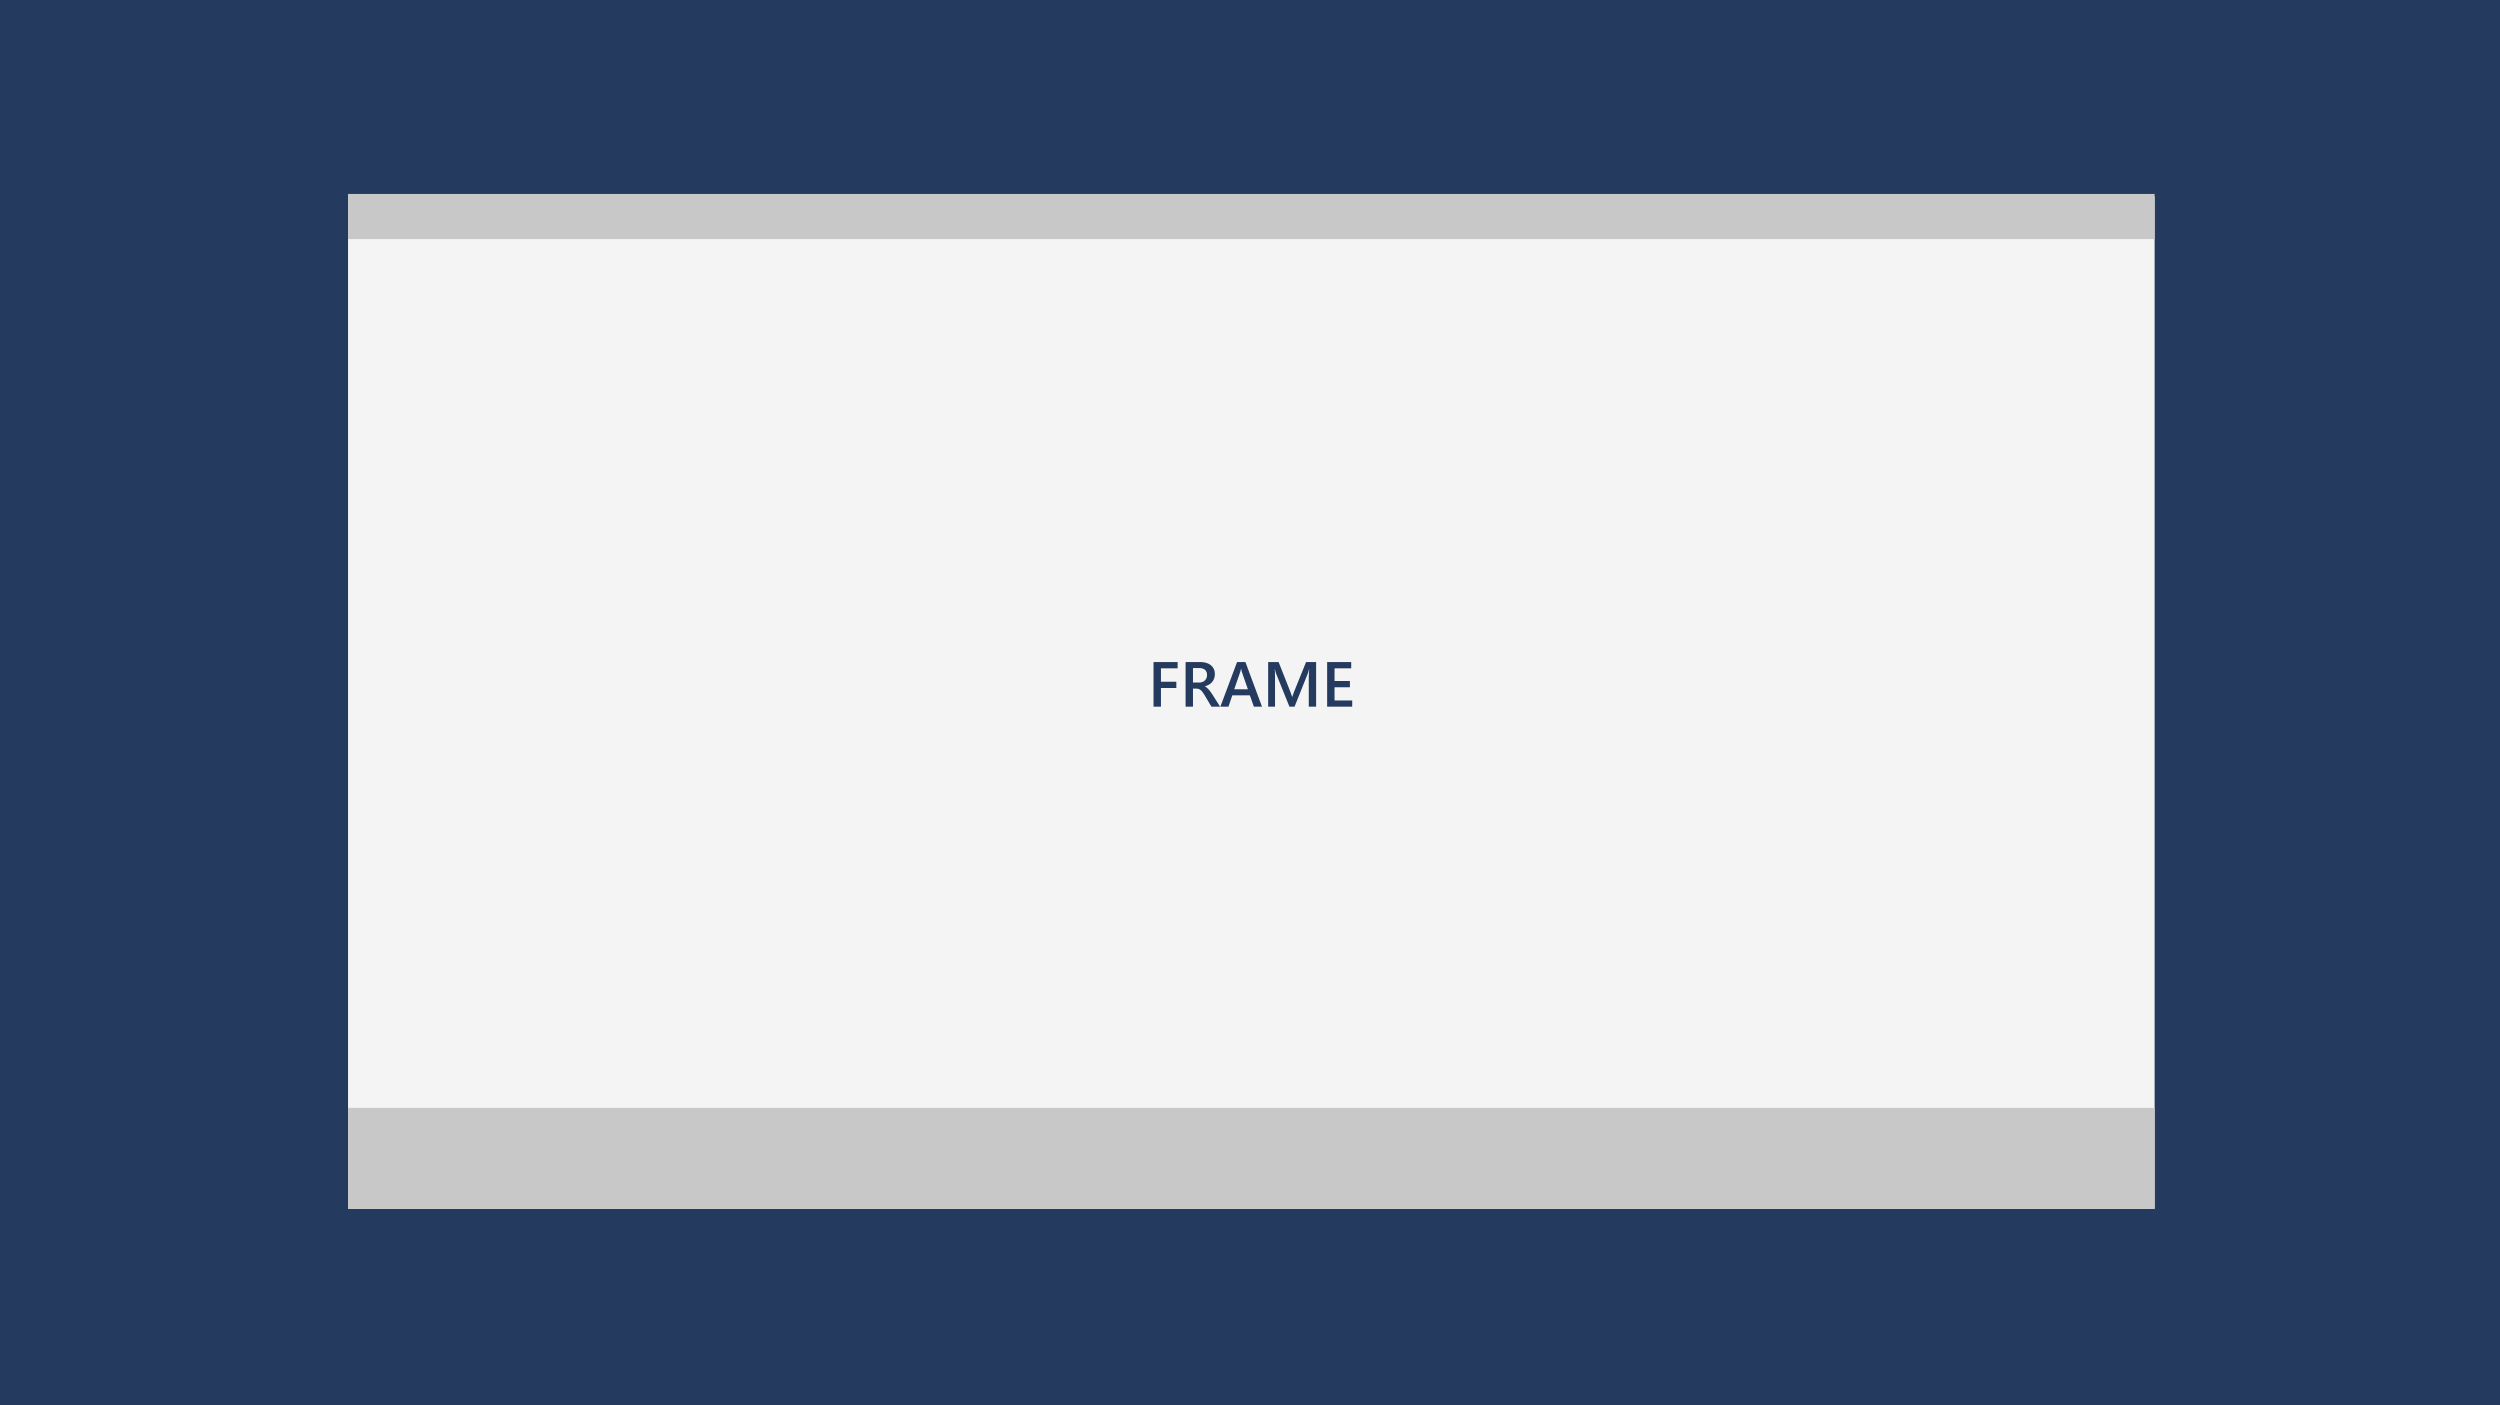 <svg width="941" height="529" viewBox="0 0 941 529" version="1.1" xmlns="http://www.w3.org/2000/svg" xmlns:xlink="http://www.w3.org/1999/xlink">
<rect x="0" y="0" width="941" height="529" fill="#808080" stroke="none"/>
<g id="Canvas" fill="none">
<g id="frame" clip-path="url(#clip0)">
<rect width="941" height="529" fill="#243A5E"/>
<g id="Group">
<g id="Rectangle">
<rect width="680" height="381" transform="translate(131 74)" fill="#F4F4F4"/>
</g>
<g id="Rectangle 2">
<rect width="680" height="17" transform="translate(131 73)" fill="#C8C8C8"/>
</g>
<g id="Rectangle 2.1">
<rect width="680" height="38" transform="translate(131 417)" fill="#C8C8C8"/>
</g>
<g id="FRAME">
<path d="M 11.262 11.562L 4.98 11.562L 4.98 16.613L 10.77 16.613L 10.77 18.969L 4.98 18.969L 4.98 26L 2.191 26L 2.191 9.195L 11.262 9.195L 11.262 11.562ZM 27.246 26L 23.988 26L 21.305 21.5C 21.062 21.086 20.824 20.734 20.59 20.445C 20.363 20.148 20.129 19.906 19.887 19.719C 19.652 19.531 19.395 19.395 19.113 19.309C 18.832 19.223 18.516 19.18 18.164 19.18L 17.039 19.18L 17.039 26L 14.262 26L 14.262 9.195L 19.793 9.195C 20.582 9.195 21.309 9.289 21.973 9.477C 22.637 9.664 23.215 9.949 23.707 10.332C 24.199 10.707 24.582 11.18 24.855 11.75C 25.137 12.312 25.277 12.973 25.277 13.73C 25.277 14.324 25.188 14.871 25.008 15.371C 24.836 15.863 24.586 16.305 24.258 16.695C 23.938 17.078 23.547 17.406 23.086 17.68C 22.633 17.953 22.121 18.164 21.551 18.312L 21.551 18.359C 21.855 18.531 22.121 18.723 22.348 18.934C 22.574 19.137 22.789 19.348 22.992 19.566C 23.195 19.785 23.395 20.035 23.59 20.316C 23.793 20.59 24.016 20.91 24.258 21.277L 27.246 26ZM 17.039 11.457L 17.039 16.918L 19.359 16.918C 19.789 16.918 20.184 16.852 20.543 16.719C 20.91 16.586 21.227 16.395 21.492 16.145C 21.758 15.895 21.965 15.59 22.113 15.23C 22.262 14.871 22.336 14.469 22.336 14.023C 22.336 13.219 22.082 12.59 21.574 12.137C 21.066 11.684 20.336 11.457 19.383 11.457L 17.039 11.457ZM 43.02 26L 39.961 26L 38.449 21.723L 31.84 21.723L 30.387 26L 27.34 26L 33.633 9.195L 36.773 9.195L 43.02 26ZM 37.711 19.449L 35.379 12.746C 35.309 12.527 35.234 12.176 35.156 11.691L 35.109 11.691C 35.039 12.137 34.961 12.488 34.875 12.746L 32.566 19.449L 37.711 19.449ZM 63.387 26L 60.621 26L 60.621 15.125C 60.621 14.234 60.676 13.145 60.785 11.855L 60.738 11.855C 60.566 12.59 60.414 13.117 60.281 13.438L 55.266 26L 53.344 26L 48.316 13.531C 48.176 13.164 48.027 12.605 47.871 11.855L 47.824 11.855C 47.887 12.527 47.918 13.625 47.918 15.148L 47.918 26L 45.34 26L 45.34 9.195L 49.266 9.195L 53.684 20.387C 54.02 21.246 54.238 21.887 54.34 22.309L 54.398 22.309C 54.688 21.426 54.922 20.77 55.102 20.34L 59.602 9.195L 63.387 9.195L 63.387 26ZM 76.969 26L 67.535 26L 67.535 9.195L 76.594 9.195L 76.594 11.562L 70.324 11.562L 70.324 16.32L 76.102 16.32L 76.102 18.676L 70.324 18.676L 70.324 23.645L 76.969 23.645L 76.969 26Z" transform="translate(432 240)" fill="#243A5E"/>
</g>
</g>
</g>
</g>
<defs>

<clipPath id="clip0">
<rect width="941" height="529" fill="white"/>
</clipPath>

</defs>
</svg>

